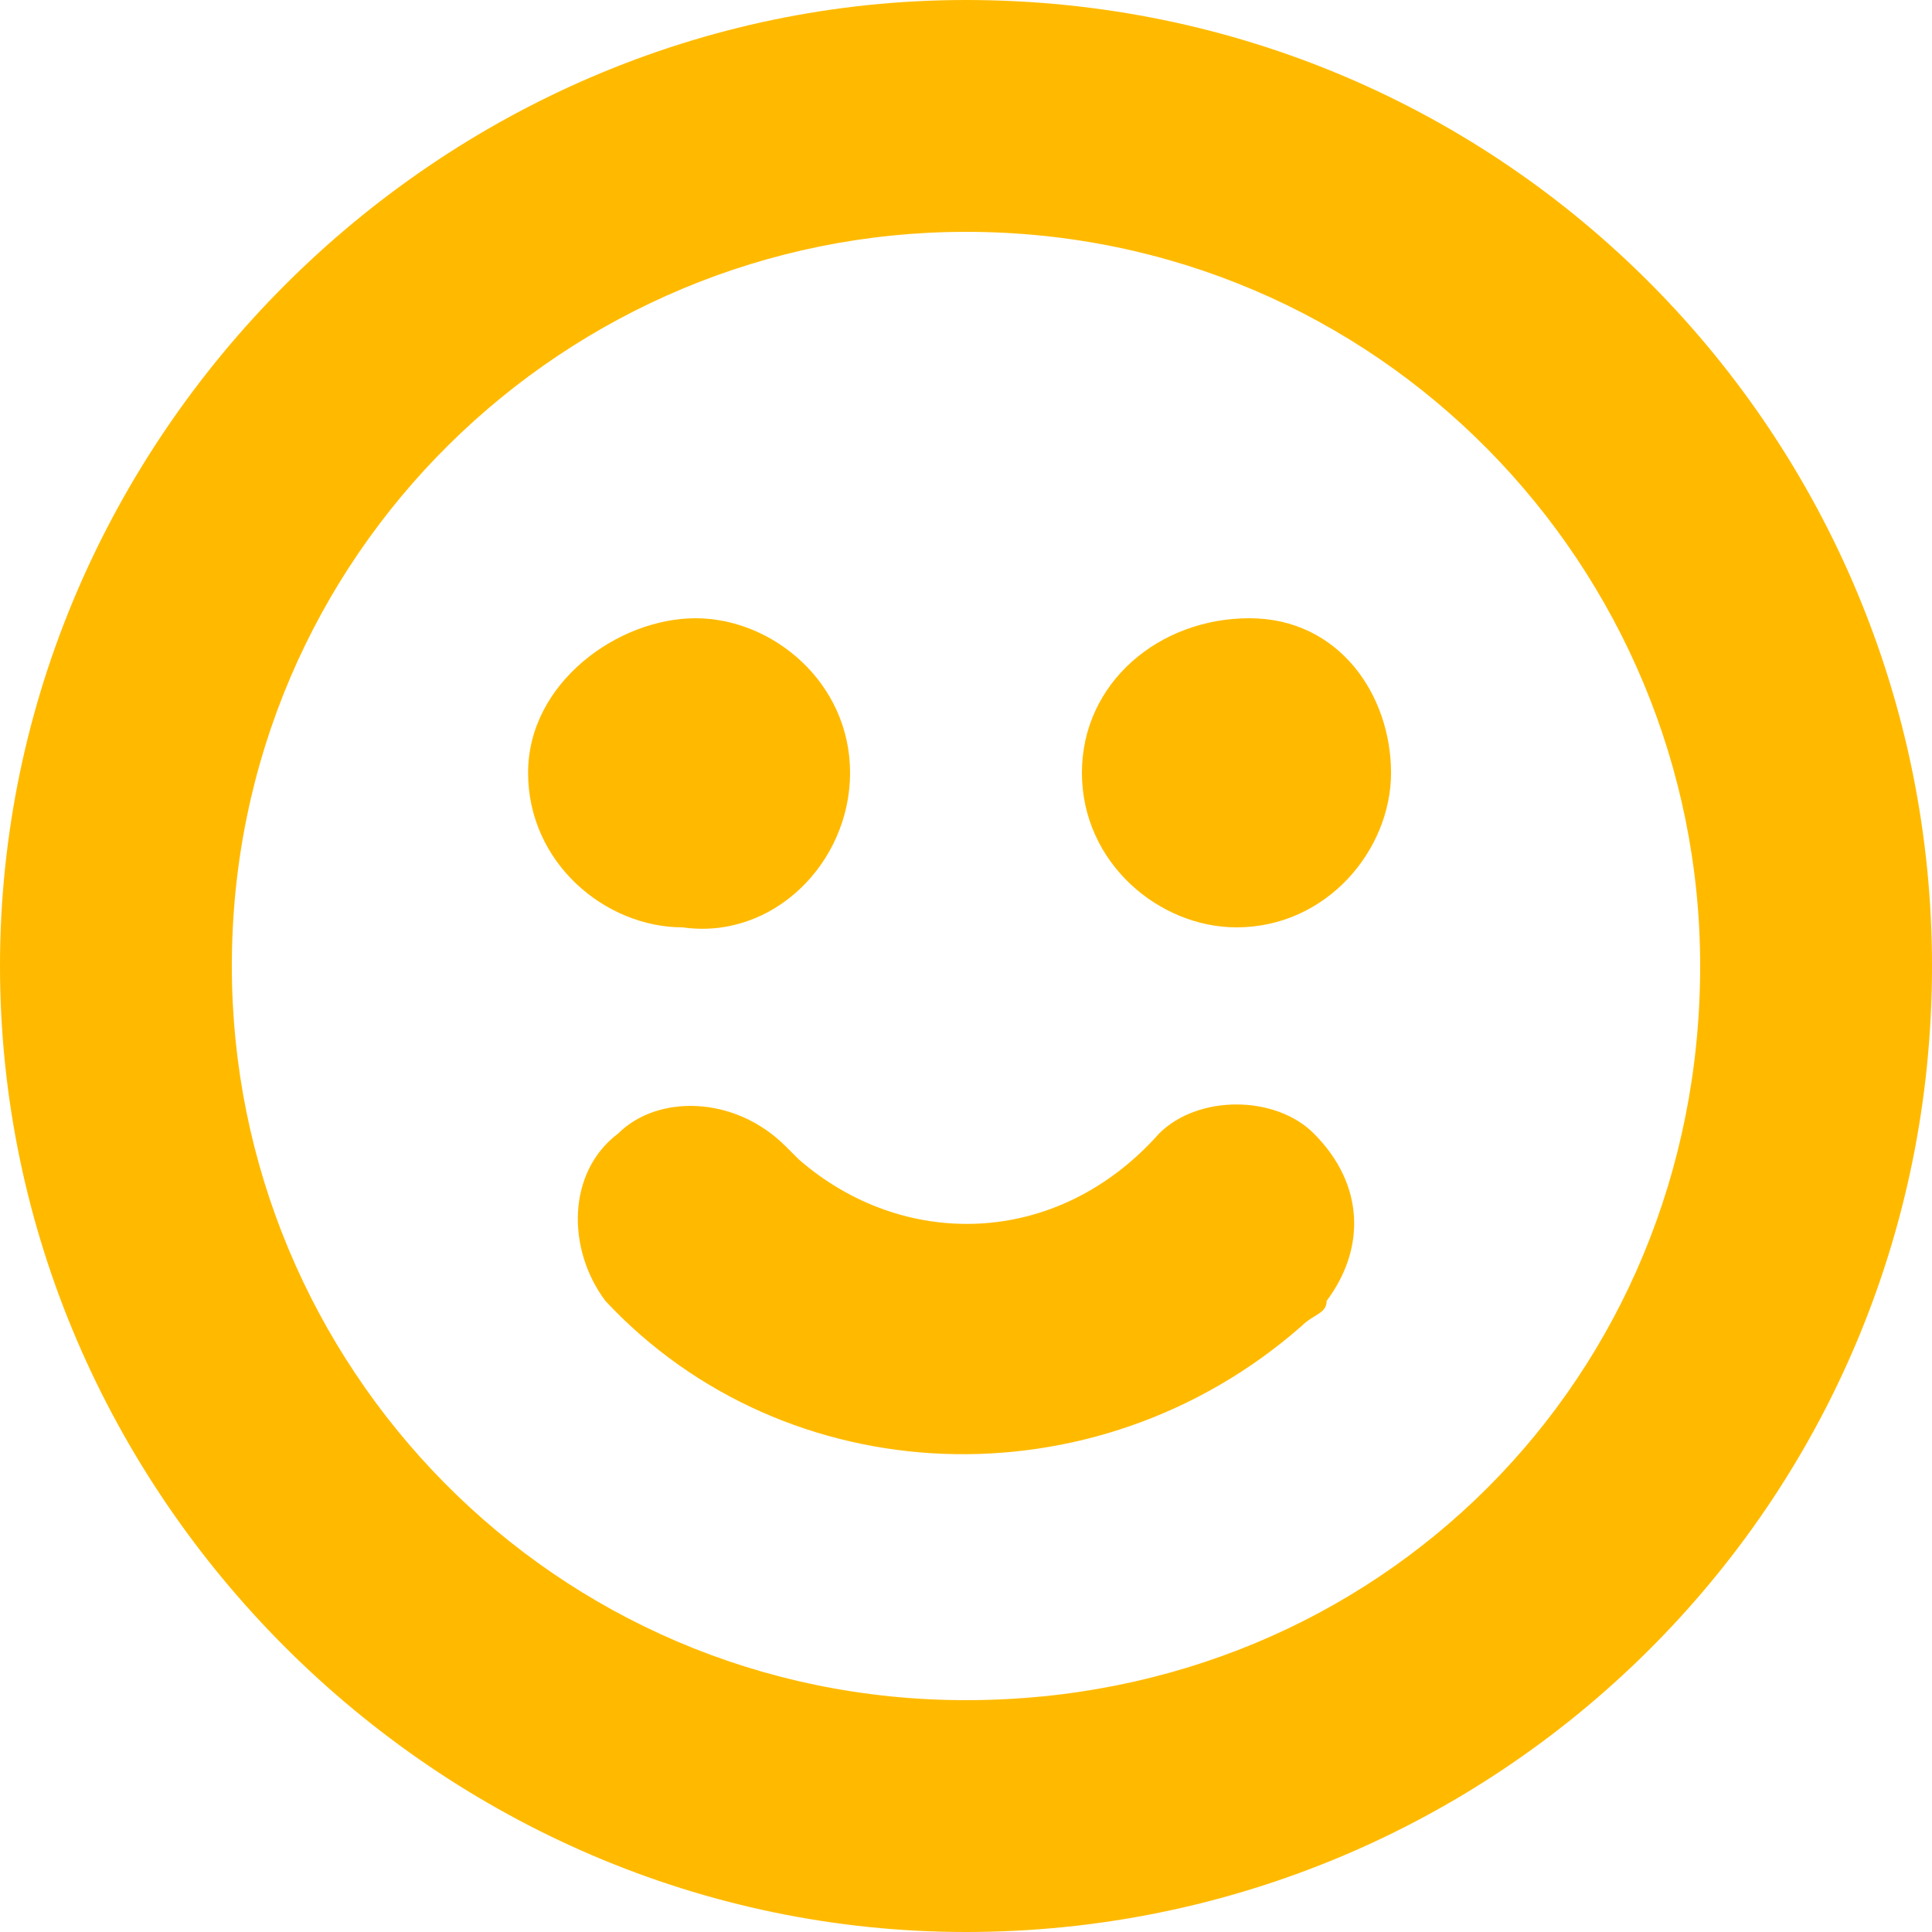 <?xml version="1.0" encoding="utf-8"?>
<!-- Generator: Adobe Illustrator 26.0.3, SVG Export Plug-In . SVG Version: 6.00 Build 0)  -->
<svg version="1.1" id="レイヤー_1" xmlns="http://www.w3.org/2000/svg" xmlns:xlink="http://www.w3.org/1999/xlink" x="0px"
	 y="0px" viewBox="0 0 15 15" style="enable-background:new 0 0 15 15;" xml:space="preserve">
<style type="text/css">
	.st0{clip-path:url(#SVGID_00000159448809764443852190000010267214716990178728_);}
	.st1{fill:#FFBA00;}
</style>
<g id="グループ_8045" transform="translate(0 0)">
	<g>
		<defs>
			<rect id="SVGID_1_" width="15" height="15"/>
		</defs>
		<clipPath id="SVGID_00000023269307740715628440000002237002696131401895_">
			<use xlink:href="#SVGID_1_"  style="overflow:visible;"/>
		</clipPath>
		
			<g id="グループ_2784" transform="translate(0 0)" style="clip-path:url(#SVGID_00000023269307740715628440000002237002696131401895_);">
			<path id="パス_5063" class="st1" d="M7.5,0C3.4,0,0,3.4,0,7.5S3.4,15,7.5,15S15,11.7,15,7.5C15,3.4,11.7,0,7.5,0 M7.5,13.2
				c-3.2,0-5.7-2.6-5.7-5.7c0-3.2,2.6-5.7,5.7-5.7c3.2,0,5.7,2.6,5.7,5.7C13.2,10.7,10.7,13.2,7.5,13.2"/>
			<path id="パス_5064" class="st1" d="M6.6,6c0-0.7-0.6-1.2-1.2-1.2S4.1,5.3,4.1,6s0.6,1.2,1.2,1.2h0C6,7.3,6.6,6.7,6.6,6"/>
			<path id="パス_5065" class="st1" d="M9.7,4.8C9,4.8,8.4,5.3,8.4,6c0,0.7,0.6,1.2,1.2,1.2c0.7,0,1.2-0.6,1.2-1.2
				S10.4,4.8,9.7,4.8L9.7,4.8"/>
			<path id="パス_5066" class="st1" d="M9,8.8C8.2,9.7,7,9.7,6.2,9c0,0-0.1-0.1-0.1-0.1C5.7,8.5,5.1,8.5,4.8,8.8
				c-0.4,0.3-0.4,0.9-0.1,1.3c1.4,1.5,3.8,1.6,5.4,0.2c0.1-0.1,0.2-0.1,0.2-0.2c0.3-0.4,0.3-0.9-0.1-1.3C9.9,8.5,9.3,8.5,9,8.8
				L9,8.8"/>
		</g>
	</g>
</g>
</svg>
